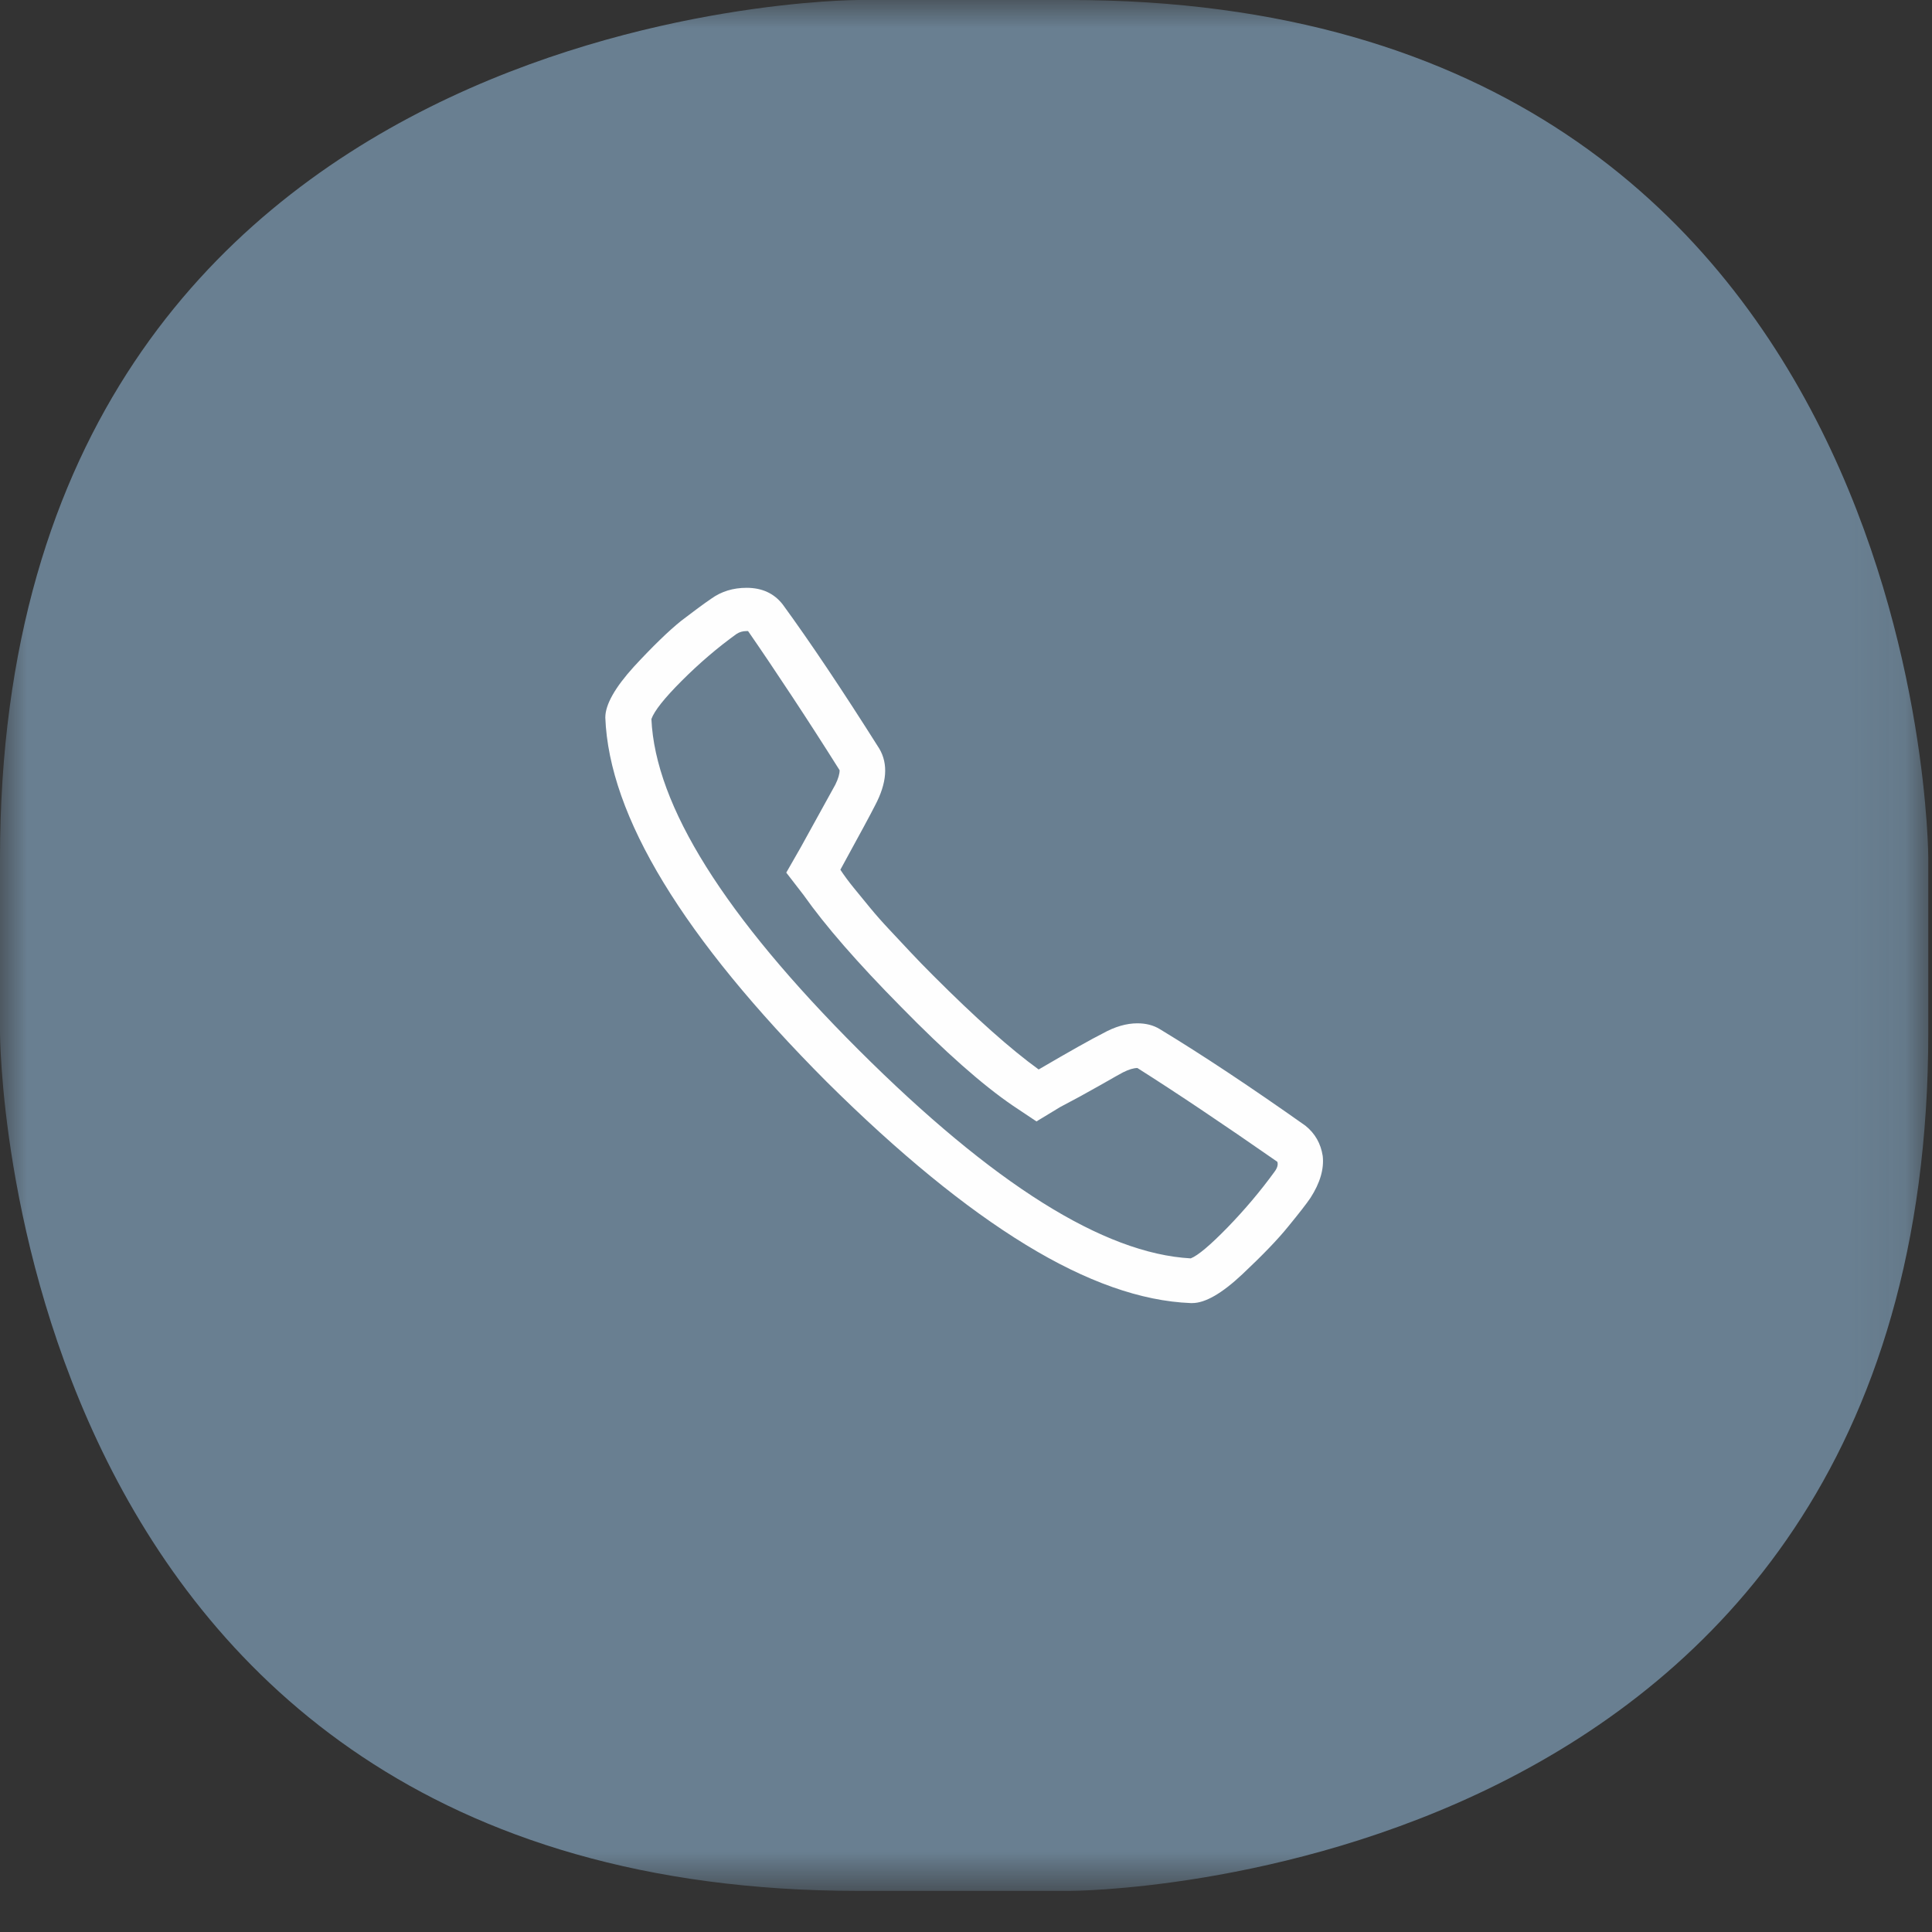 <?xml version="1.0" encoding="UTF-8"?>
<svg width="36px" height="36px" viewBox="0 0 36 36" version="1.1" xmlns="http://www.w3.org/2000/svg" xmlns:xlink="http://www.w3.org/1999/xlink">
    <rect x="0" y="0" width="36" height="36" fill="#333333" stroke="none"/>
    <!-- Generator: Sketch 42 (36781) - http://www.bohemiancoding.com/sketch -->
    <title>icon-menu-call</title>
    <desc>Created with Sketch.</desc>
    <defs>
        <polygon id="path-1" points="35.931 0.986 0 0.986 0 18.603 0 36.22 35.931 36.22 35.931 0.986"></polygon>
    </defs>
    <g id="Page-1" stroke="none" stroke-width="1" fill="none" fill-rule="evenodd">
        <g id="icon-menu-call" transform="translate(0, -1)">
            <g id="Group-11" transform="translate(0, 0.014)">
                <mask id="mask-2" fill="white">
                    <use xlink:href="#path-1"></use>
                </mask>
                <g id="Clip-10"></g>
                <path d="M16,0.986 C16,0.986 0,0.986 0,16.986 L0,20.22 C0,20.22 0,36.22 16,36.22 L19.931,36.22 C19.931,36.22 35.931,36.22 35.931,20.22 L35.931,16.986 C35.931,16.986 35.931,0.986 19.931,0.986 L16,0.986 Z" id="Fill-9" fill="#697F91" mask="url(#mask-2)"></path>
            </g>
            <path d="M13.912,11.953 C13.661,11.953 13.442,12.02 13.254,12.155 C13.11,12.253 12.922,12.392 12.689,12.571 C12.456,12.759 12.165,13.041 11.816,13.418 C11.458,13.812 11.279,14.13 11.279,14.371 C11.35,16.208 12.725,18.469 15.403,21.157 C16.747,22.491 17.983,23.503 19.112,24.193 C20.24,24.883 21.266,25.245 22.188,25.281 L22.215,25.281 C22.457,25.281 22.768,25.102 23.149,24.744 C23.53,24.386 23.814,24.09 24.002,23.857 C24.208,23.606 24.347,23.427 24.419,23.32 C24.598,23.042 24.674,22.782 24.647,22.54 C24.611,22.308 24.504,22.12 24.325,21.976 C23.312,21.26 22.408,20.659 21.611,20.176 C21.494,20.104 21.355,20.068 21.194,20.068 C20.988,20.068 20.773,20.131 20.549,20.256 C20.334,20.364 19.936,20.588 19.354,20.928 C18.834,20.552 18.18,19.97 17.392,19.181 C17.239,19.029 17.094,18.879 16.955,18.731 C16.816,18.584 16.684,18.443 16.559,18.308 C16.433,18.174 16.317,18.042 16.21,17.912 C16.102,17.782 16.001,17.659 15.907,17.542 C15.813,17.426 15.73,17.314 15.659,17.206 C16.017,16.553 16.232,16.154 16.304,16.011 C16.527,15.59 16.554,15.236 16.384,14.949 C15.694,13.856 15.094,12.961 14.584,12.262 C14.423,12.056 14.199,11.953 13.912,11.953 M13.912,12.759 L13.939,12.759 C14.199,13.135 14.472,13.541 14.758,13.975 C15.045,14.41 15.341,14.869 15.645,15.352 C15.645,15.424 15.618,15.514 15.565,15.621 C15.466,15.8 15.251,16.19 14.92,16.79 L14.651,17.26 L14.973,17.677 C15.377,18.25 15.981,18.944 16.787,19.759 C17.611,20.601 18.306,21.215 18.87,21.6 L19.313,21.896 L19.757,21.627 C19.998,21.501 20.245,21.367 20.496,21.224 C20.746,21.081 20.89,21 20.926,20.982 C21.033,20.928 21.122,20.901 21.194,20.901 C21.902,21.349 22.771,21.931 23.801,22.648 C23.81,22.675 23.81,22.704 23.801,22.735 C23.792,22.767 23.774,22.8 23.747,22.836 C23.487,23.194 23.196,23.539 22.874,23.871 C22.551,24.202 22.323,24.395 22.188,24.448 C20.567,24.359 18.505,23.064 16.001,20.565 C13.498,18.066 12.21,16.011 12.138,14.398 C12.192,14.246 12.38,14.009 12.703,13.686 C13.034,13.355 13.375,13.064 13.724,12.813 C13.778,12.777 13.84,12.759 13.912,12.759" id="Fill-12" fill="#FEFEFE"></path>
        </g>
    </g>
</svg>